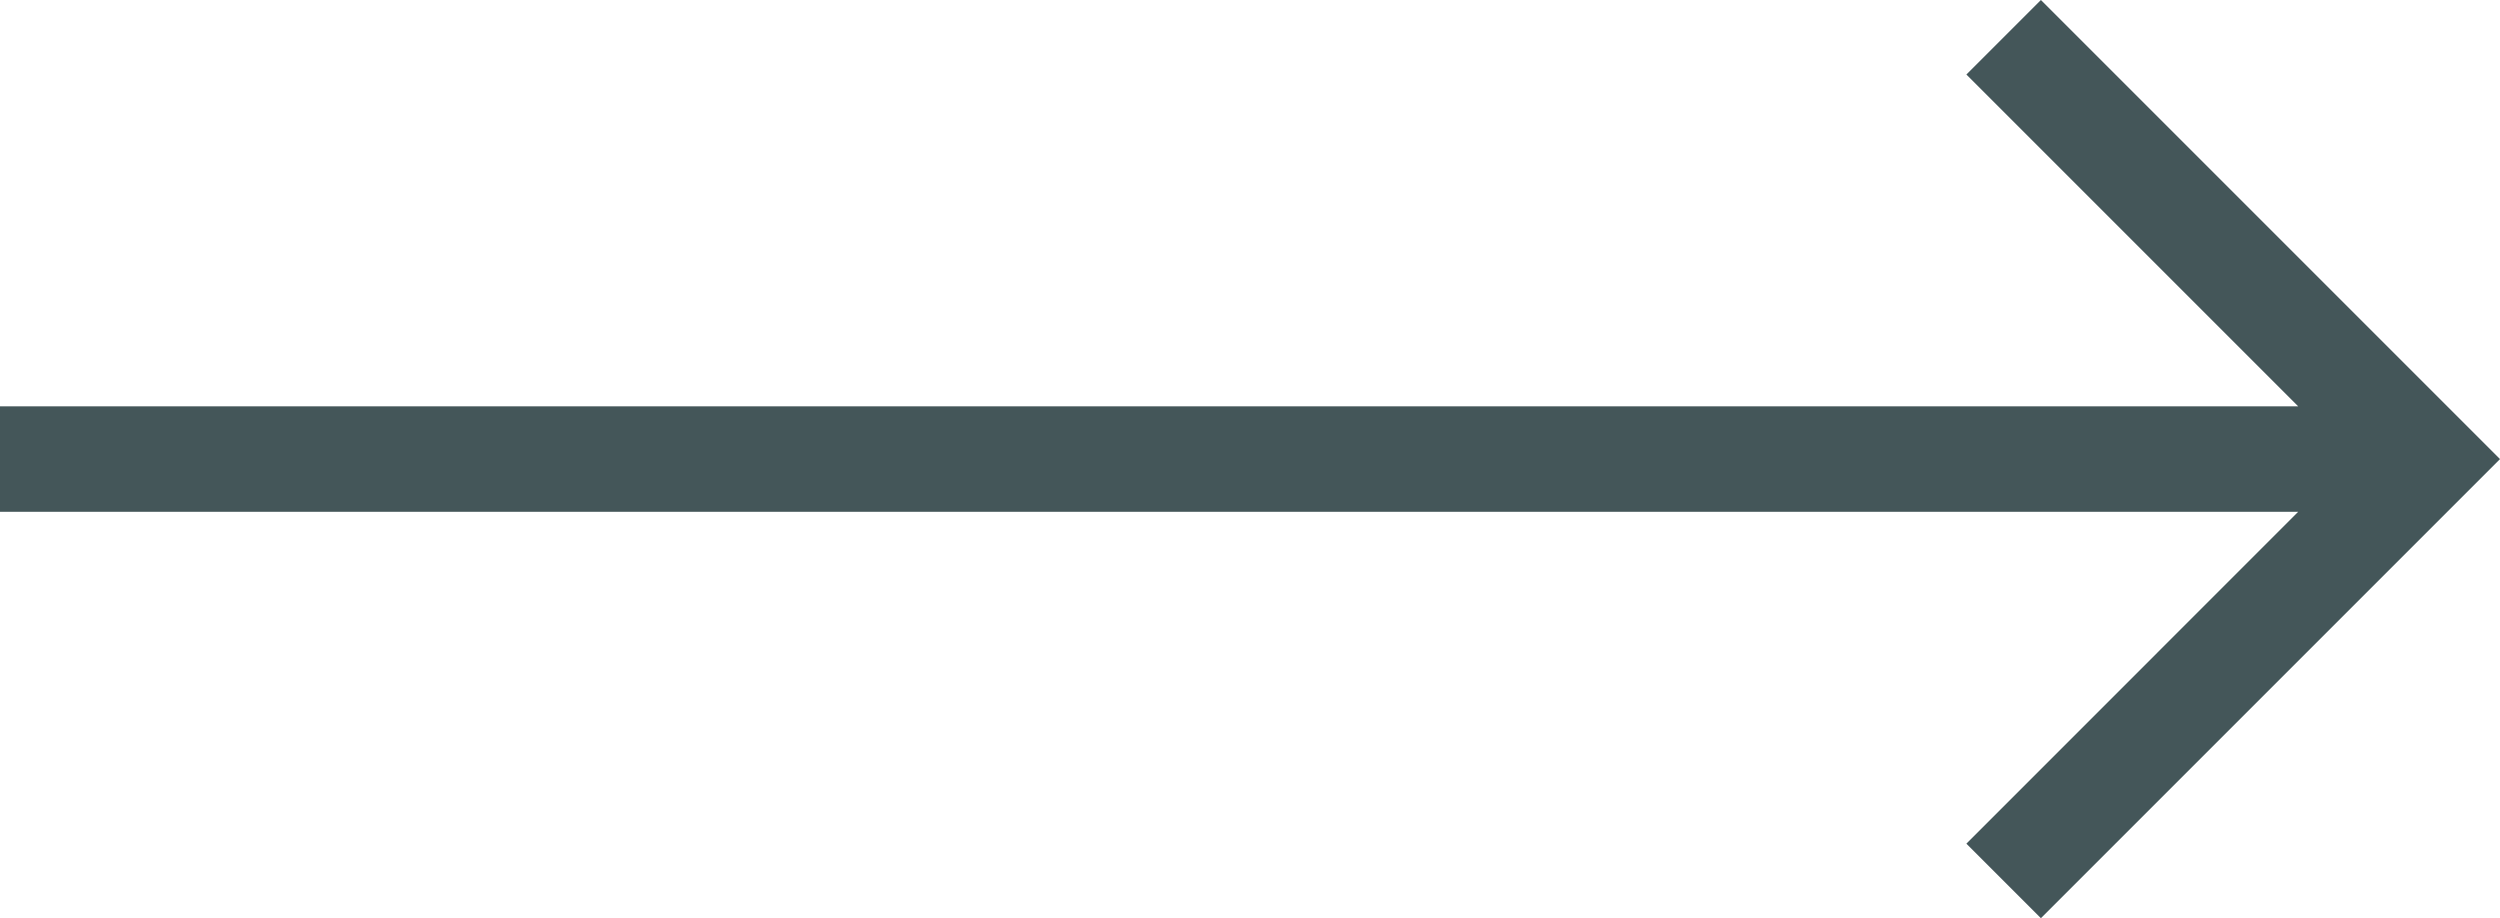 <svg xmlns="http://www.w3.org/2000/svg" width="32.439" height="11.914"><path d="M1 22.934h29.82l-4.305 4.306.967.967 5.957-5.957-5.957-5.957-.967.967 4.305 4.305H1Z" style="fill:#445659" transform="translate(-1 -16.293)"/></svg>